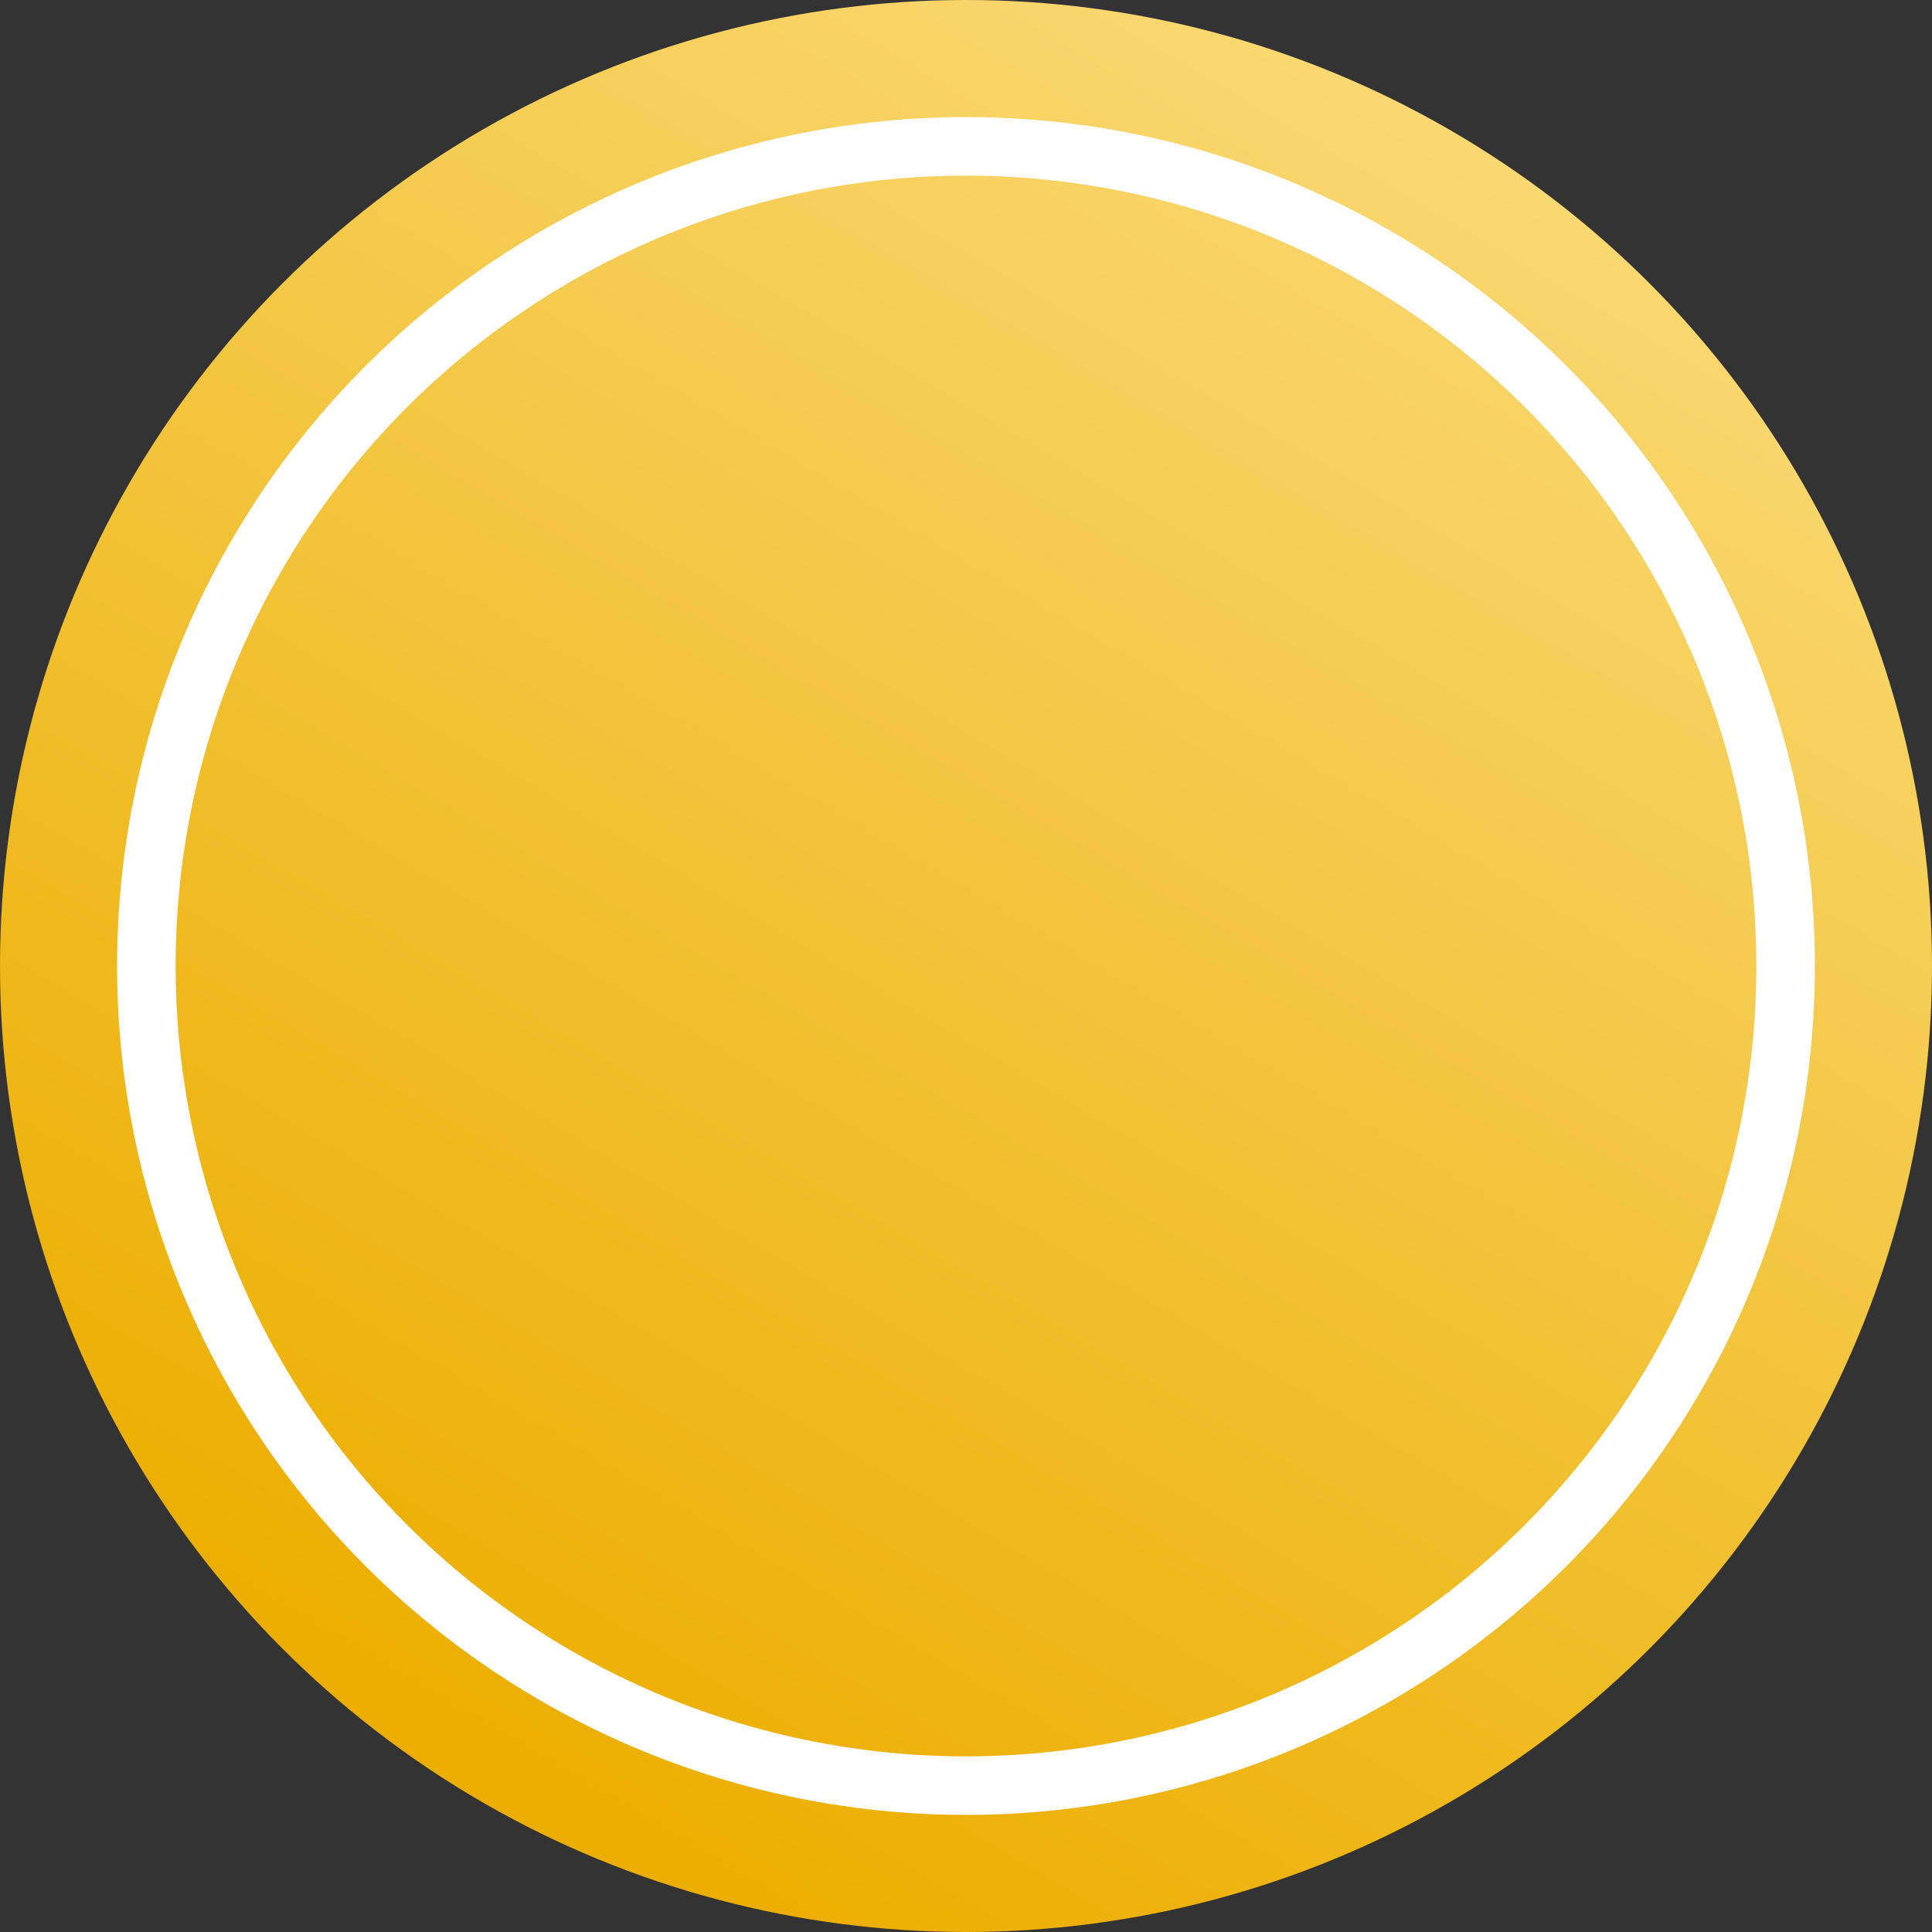 <svg xmlns="http://www.w3.org/2000/svg" xmlns:xlink="http://www.w3.org/1999/xlink" width="33" height="33"
     viewBox="0 0 33 33">
    <rect x="0" y="0" width="33" height="33" fill="#333333" stroke="none"/>
    <defs>
        <linearGradient id="a" x1="0.785" y1="0.099" x2="0.297" y2="0.927" gradientUnits="objectBoundingBox">
            <stop offset="0" stop-color="#f9d871"/>
            <stop offset="1" stop-color="#ecae00"/>
        </linearGradient>
        <clipPath id="b">
            <rect y="4" width="12.856" height="16.04" fill="none"/>
        </clipPath>
    </defs>
    <g transform="translate(-30.42 -353.42)">
        <circle cx="16.5" cy="16.5" r="16.5" transform="translate(30.42 353.42)" fill="url(#a)"/>
        <g transform="translate(32.42 355.42)" fill="none" stroke="#fff" stroke-width="1">
            <circle cx="14.5" cy="14.5" r="14.5" stroke="none"/>
            <circle cx="14.5" cy="14.5" r="14" fill="none"/>
        </g>
    </g>
</svg>
